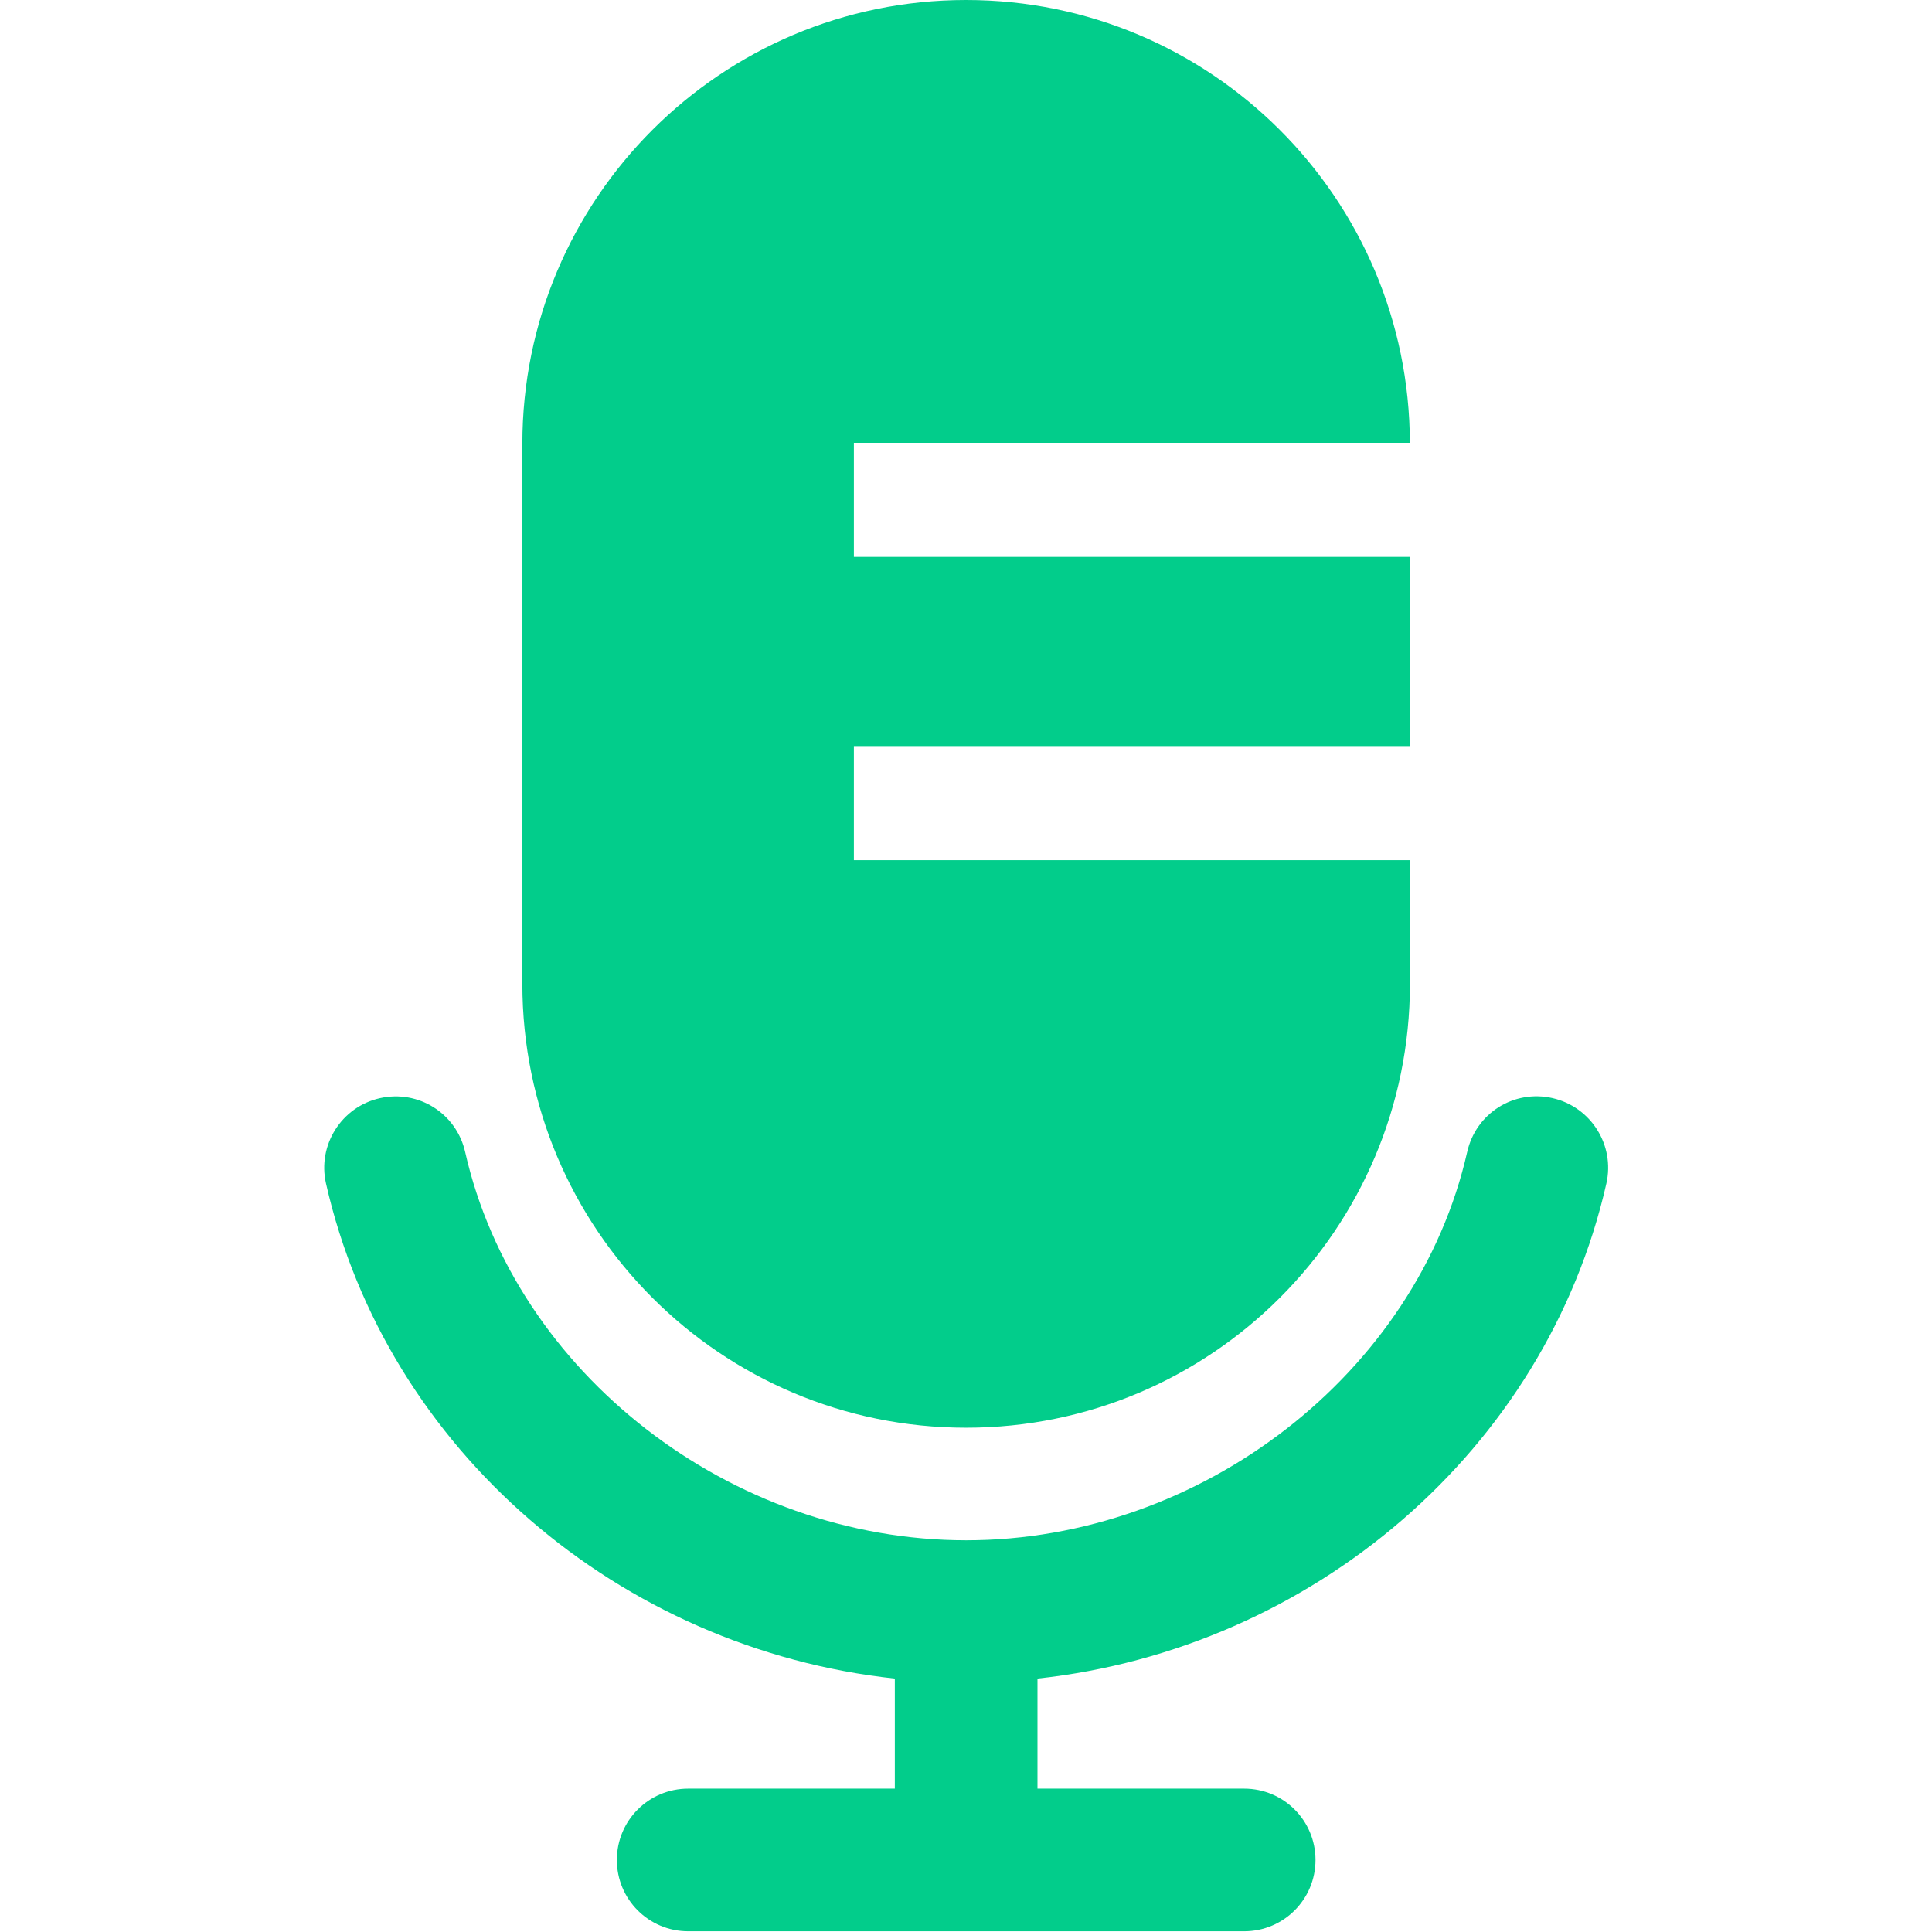 <?xml version="1.0" standalone="no"?><!DOCTYPE svg PUBLIC "-//W3C//DTD SVG 1.1//EN" "http://www.w3.org/Graphics/SVG/1.1/DTD/svg11.dtd"><svg t="1512633580814" class="icon" style="" viewBox="0 0 1024 1024" version="1.1" xmlns="http://www.w3.org/2000/svg" p-id="3709" xmlns:xlink="http://www.w3.org/1999/xlink" width="200" height="200"><defs><style type="text/css"></style></defs><path d="M822.904 582.032c-20.641-4.688-40.639 8.09-45.252 28.504C751.001 727.88 636.833 816.38 512.079 816.38s-238.922-88.499-265.536-205.806c-4.612-20.376-24.648-33.154-45.252-28.504-20.339 4.612-33.116 24.875-28.504 45.214C204.845 768.558 328.54 873.918 474.275 889.682l0 58.332L364.756 948.014c-20.906 0-37.804 16.898-37.804 37.804s16.898 37.804 37.804 37.804l294.683 0c20.906 0 37.804-16.898 37.804-37.804s-16.898-37.804-37.804-37.804L549.883 948.014l0-58.332c145.735-15.764 269.43-121.124 301.526-262.398C856.021 606.907 843.243 586.682 822.904 582.032z" p-id="3710" fill="#02cd8b"></path><path d="M452.575 455.918l0-60.487 294.721 0L747.296 295.175 452.575 295.175l0-60.487 294.683 0C746.956 105.02 641.823 0 512.041 0 382.146 0 276.862 105.322 276.862 235.217l0 286.253c0 129.933 105.284 235.255 235.179 235.255 129.933 0 235.255-105.322 235.255-235.255L747.296 455.918 452.575 455.918z" p-id="3711" fill="#02cd8b"></path></svg>